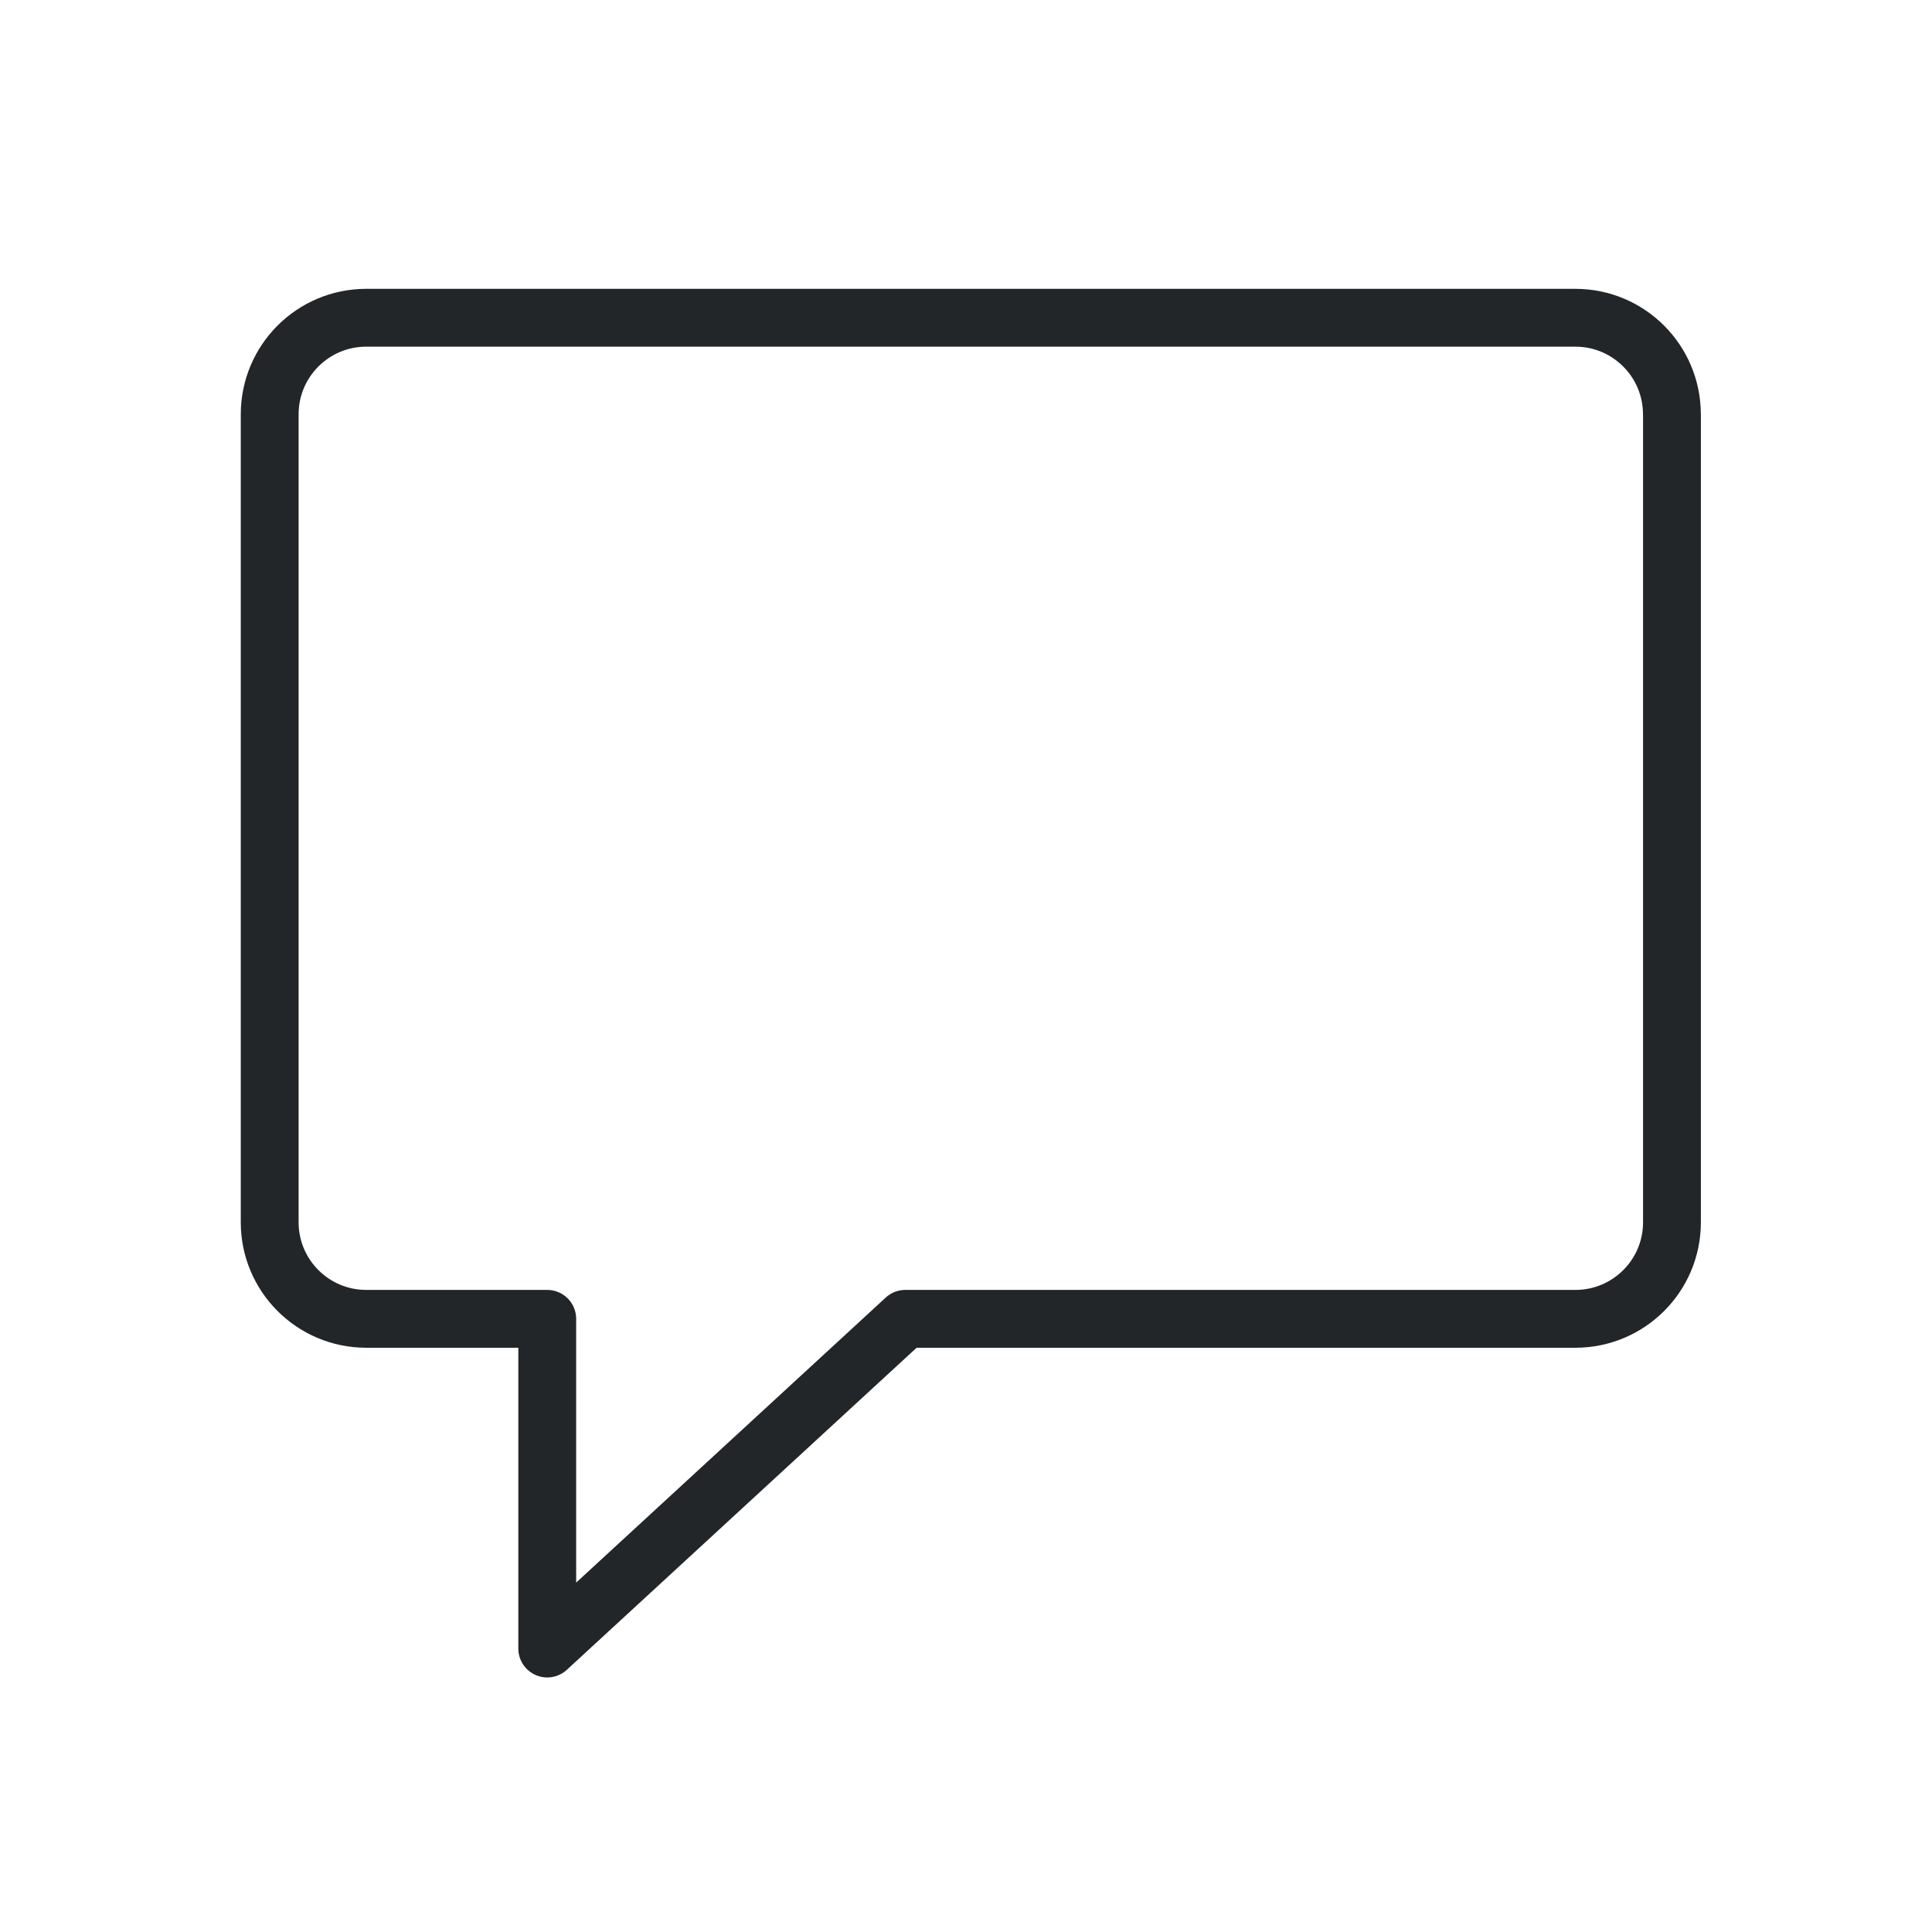 <?xml version="1.0" encoding="UTF-8" standalone="no"?>
<svg
   xmlns:dc="http://purl.org/dc/elements/1.1/"
   xmlns:cc="http://creativecommons.org/ns#"
   xmlns:rdf="http://www.w3.org/1999/02/22-rdf-syntax-ns#"
   xmlns:svg="http://www.w3.org/2000/svg"
   xmlns="http://www.w3.org/2000/svg"
   xmlns:sodipodi="http://sodipodi.sourceforge.net/DTD/sodipodi-0.dtd"
   xmlns:inkscape="http://www.inkscape.org/namespaces/inkscape"
   width="32"
   height="32"
   version="1.1"
   id="svg12"
   sodipodi:docname="konversation.svg"
   inkscape:version="1.0.2 (e86c870879, 2021-01-15)">
  <defs
     id="defs16" />
  <sodipodi:namedview
     pagecolor="#ffffff"
     bordercolor="#666666"
     borderopacity="1"
     objecttolerance="10"
     gridtolerance="10"
     guidetolerance="10"
     inkscape:pageopacity="0"
     inkscape:pageshadow="2"
     inkscape:window-width="1920"
     inkscape:window-height="1007"
     id="namedview14"
     showgrid="false"
     inkscape:zoom="4.90625"
     inkscape:cx="28.551358"
     inkscape:cy="12.391154"
     inkscape:window-x="0"
     inkscape:window-y="0"
     inkscape:window-maximized="1"
     inkscape:current-layer="svg12"
     inkscape:document-rotation="0" />
  <g
     id="konversation">
    <rect
       style="opacity:0.001"
       width="32"
       height="32"
       x="0"
       y="0"
       id="rect7" />
    <path
       fill="none"
       stroke-width="0.958"
       stroke-linecap="round"
       stroke-linejoin="round"
       stroke-miterlimit="10"
       d="M 27.693,6.862 V 20.245 c 0,0.883 -0.716,1.599 -1.599,1.599 H 14.995 L 9.064,27.305 V 21.844 H 6.066 c -0.883,0 -1.599,-0.716 -1.599,-1.599 V 6.862 c 0,-0.883 0.716,-1.599 1.599,-1.599 h 20.027 c 0.883,0 1.599,0.716 1.599,1.599 z"
       id="path2"
       style="stroke:#232629;stroke-opacity:1" />
    <circle
       fill="none"
       stroke-width="0.958"
       stroke-linecap="round"
       stroke-linejoin="round"
       stroke-miterlimit="10"
       cx="9.473"
       cy="12.526"
       r="1.497"
       id="circle8" />
    <circle
       fill="none"
       stroke-width="0.958"
       stroke-linecap="round"
       stroke-linejoin="round"
       stroke-miterlimit="10"
       cx="16.08"
       cy="12.526"
       r="1.497"
       id="circle10" />
    <circle
       fill="none"
       stroke-width="0.958"
       stroke-linecap="round"
       stroke-linejoin="round"
       stroke-miterlimit="10"
       cx="22.686"
       cy="12.526"
       r="1.497"
       id="circle12" />
  </g>
  <g
     id="22-22-konversation"
     transform="translate(32,10)">
    <rect
       style="opacity:0.001"
       width="22"
       height="22"
       x="0"
       y="0"
       id="rect2" />
    <path
       fill="none"
       stroke-width="0.583"
       stroke-linecap="round"
       stroke-linejoin="round"
       stroke-miterlimit="10"
       d="m 18.039,5.58 v 8.146 c 0,0.538 -0.436,0.973 -0.973,0.973 H 10.31 L 6.7,18.023 V 14.7 H 4.875 c -0.538,0 -0.973,-0.436 -0.973,-0.973 V 5.58 c 0,-0.538 0.436,-0.973 0.973,-0.973 H 17.066 c 0.538,0 0.973,0.436 0.973,0.973 z"
       id="path2-5"
       style="stroke:#232629;stroke-opacity:1" />
    <circle
       fill="none"
       stroke-width="0.583"
       stroke-linecap="round"
       stroke-linejoin="round"
       stroke-miterlimit="10"
       cx="6.949"
       cy="9.028"
       r="0.911"
       id="circle8-5" />
    <circle
       fill="none"
       stroke-width="0.583"
       stroke-linecap="round"
       stroke-linejoin="round"
       stroke-miterlimit="10"
       cx="10.97"
       cy="9.028"
       r="0.911"
       id="circle10-6" />
    <circle
       fill="none"
       stroke-width="0.583"
       stroke-linecap="round"
       stroke-linejoin="round"
       stroke-miterlimit="10"
       cx="14.992"
       cy="9.028"
       r="0.911"
       id="circle12-2" />
  </g>
</svg>

